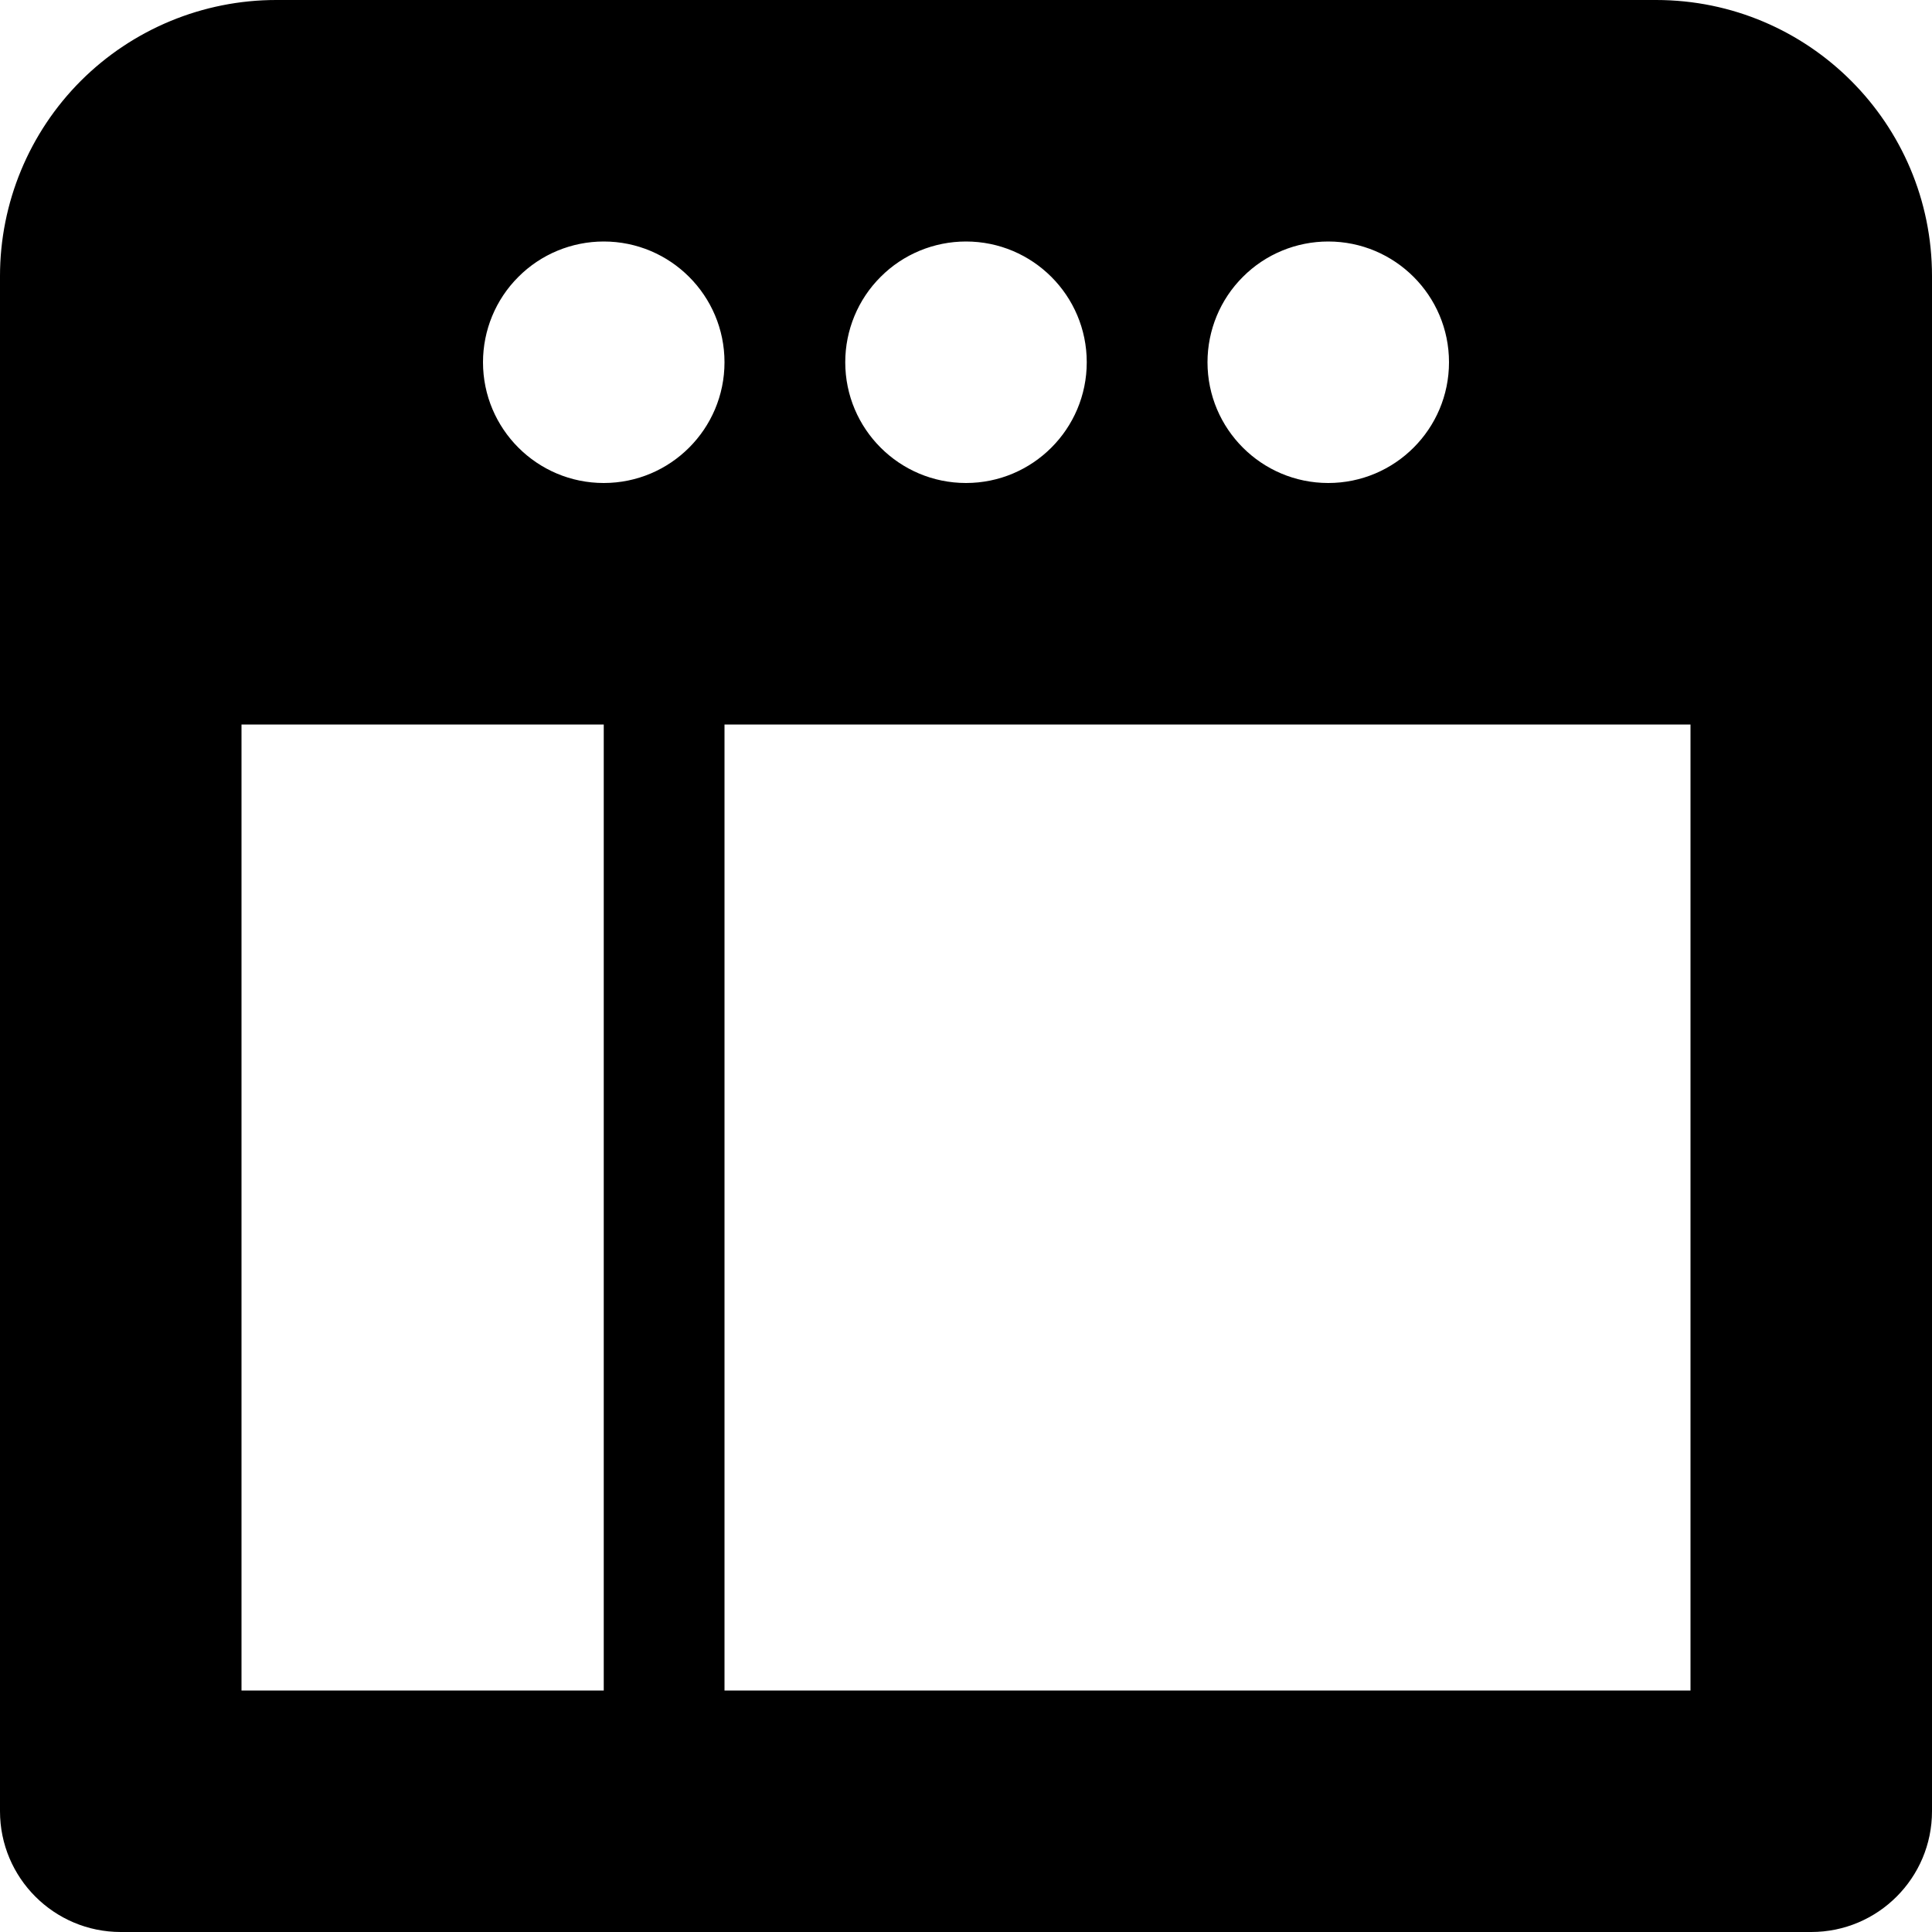 <?xml version="1.0" encoding="UTF-8"?>
<svg width="16px" height="16px" viewBox="0 0 16 16" version="1.1" xmlns="http://www.w3.org/2000/svg" xmlns:xlink="http://www.w3.org/1999/xlink">
    <!-- Generator: sketchtool 54.1 (76490) - https://sketchapp.com -->
    <title>6026F158-3804-4008-B28B-ED088C4F0D07</title>
    <desc>Created with sketchtool.</desc>
    <g id="Symbols" stroke="none" stroke-width="1" fill="none" fill-rule="evenodd">
        <g id="31-kb-iconfont-finder-16">
            <g>
                <rect id="icon-area" opacity="0" x="0" y="0" width="16" height="16"></rect>
                <path d="M13.715,1.72187928e-07 L2.287,1.72187928e-07 C1.681,-0 1.099,0.241 0.67,0.669 C0.241,1.098 2.29450732e-05,1.68 2.22044605e-16,2.286 L0,15 C1.04869017e-15,15.552 0.448,16 1,16 L15,16 C15.552,16 16,15.552 16,15 L16,2.286 C16,1.024 14.977,0 13.715,1.72187928e-07 Z M11,2 C11.552,2 12,2.448 12,3 C12,3.552 11.552,4 11,4 C10.448,4 10,3.552 10,3 C10,2.735 10.105,2.48 10.293,2.293 C10.48,2.105 10.735,2 11,2 Z M8,2 C8.552,2 9,2.448 9,3 C9,3.552 8.552,4 8,4 C7.448,4 7,3.552 7,3 C7,2.735 7.105,2.48 7.293,2.293 C7.48,2.105 7.735,2 8,2 Z M5,2 C5.552,2 6,2.448 6,3 C6,3.552 5.552,4 5,4 C4.448,4 4,3.552 4,3 C4,2.735 4.105,2.48 4.293,2.293 C4.48,2.105 4.735,2 5,2 Z M14,14 L2,14 L2,6 L14,6 L14,14 Z M5,6 L5,14 L6,14 L6,6 L5,6 Z" id="browser-alt" fill="#000000"></path>
            </g>
        </g>
    </g>
</svg>
